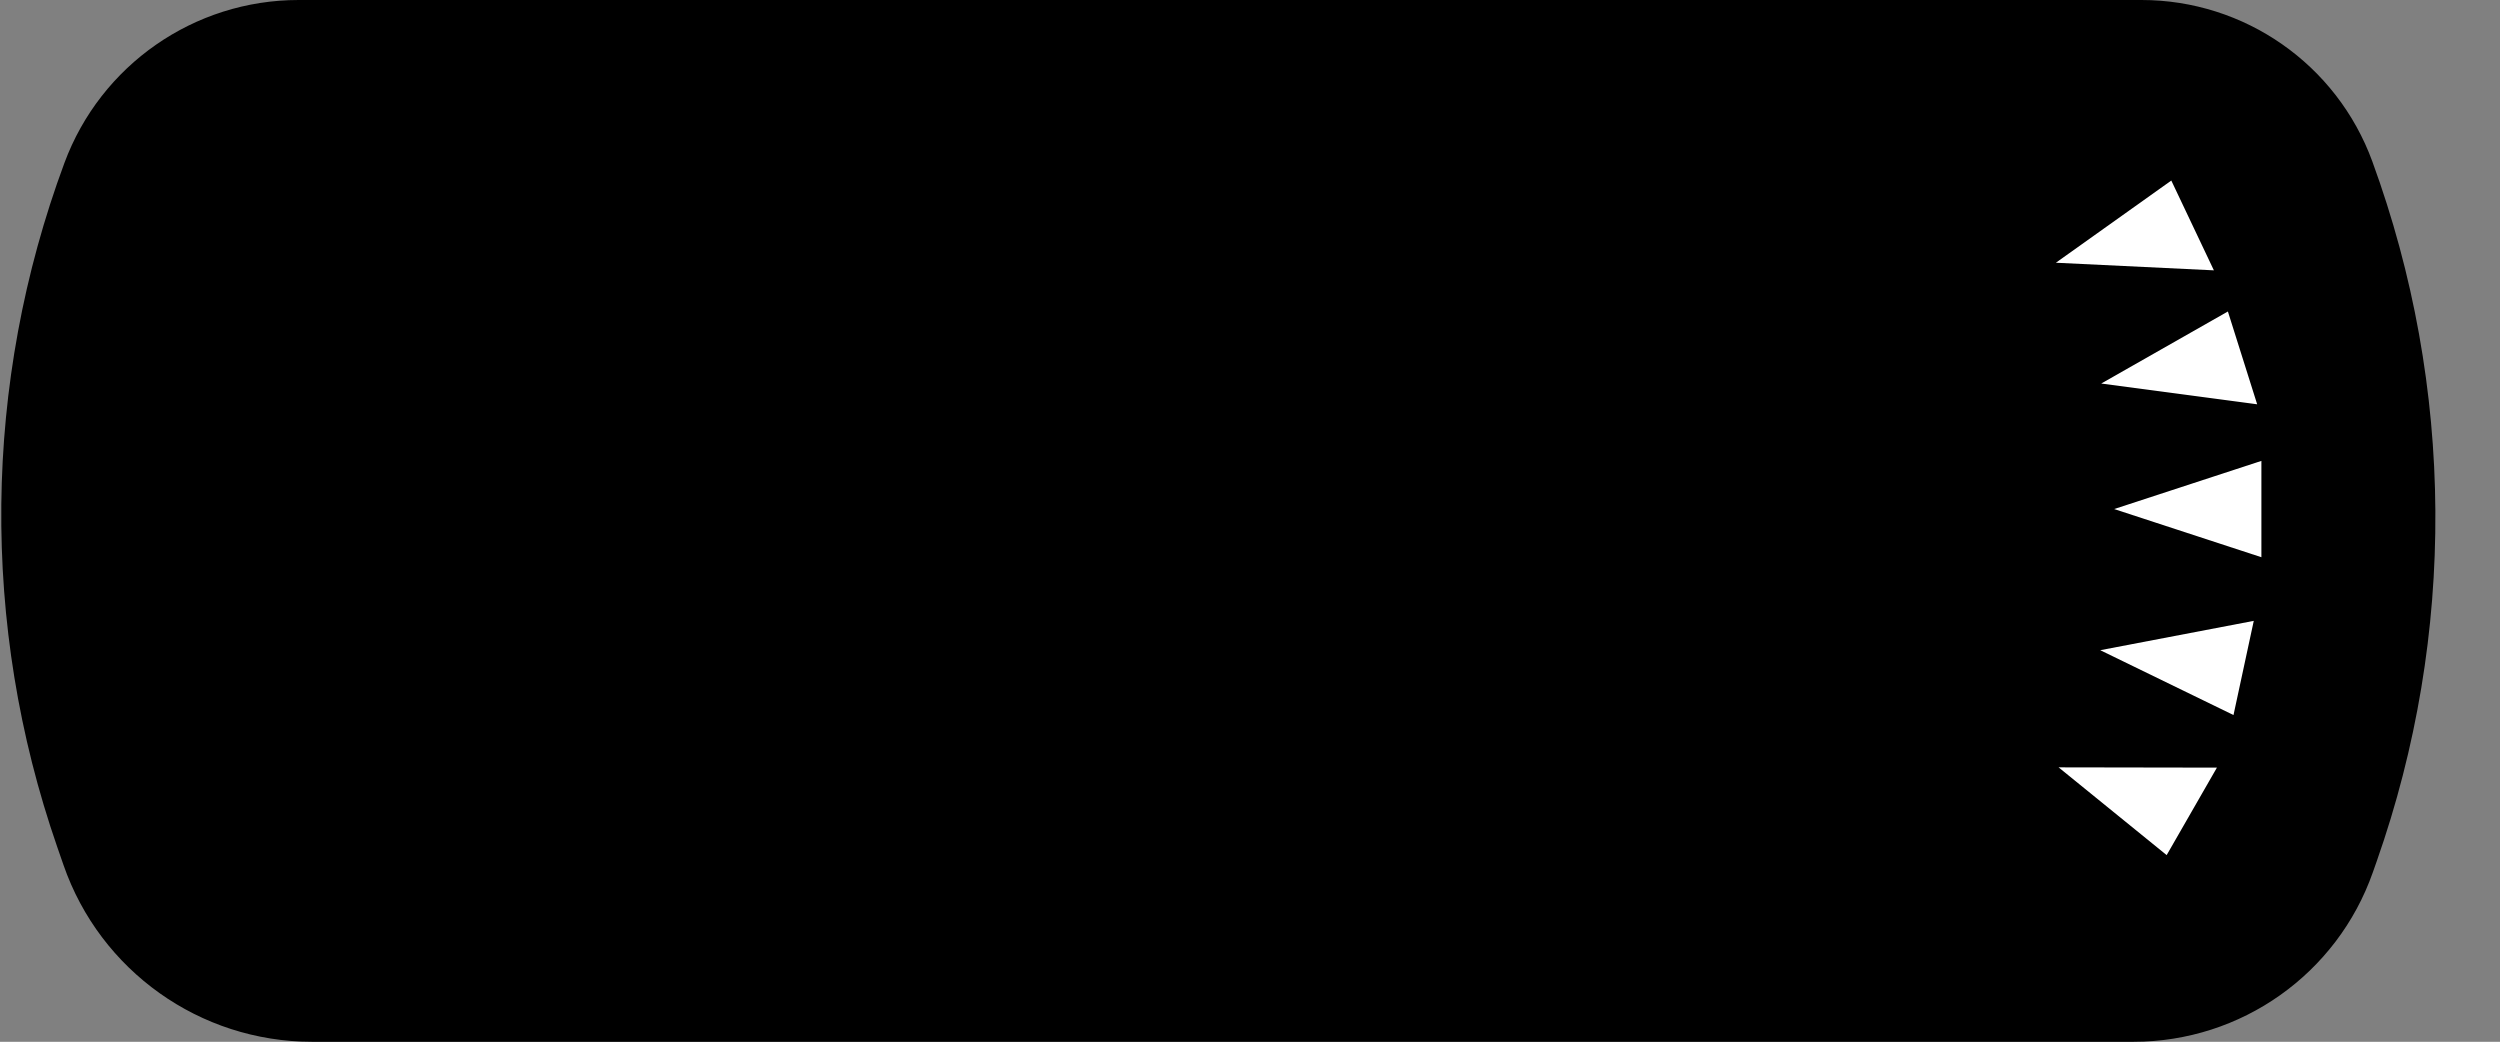 <svg width="1939" height="808" viewBox="0 0 1939 808" fill="none" xmlns="http://www.w3.org/2000/svg">
<rect x="0" y="0" width="1939" height="808" fill="#808080" stroke="none"/>
<path d="M1660.87 1.21573e-05C1740.94 8.65765e-06 1812.47 50.009 1839.97 125.201V125.201C1904 300.259 1905.21 492.122 1843.4 667.974L1840.39 676.525C1812.71 755.292 1738.32 808 1654.83 808L241.931 808C155.06 808 77.723 752.973 49.247 670.902L44.375 656.859C-15.345 484.74 -13.371 297.214 49.959 126.39V126.39C78.123 50.42 150.588 7.8174e-05 231.611 7.46323e-05L1660.87 1.21573e-05Z" fill="black"/>
<path d="M1594.54 203.778L1684.06 140.029L1717.09 209.676L1594.54 203.778Z" fill="white"/>
<path d="M1629.71 297.466L1727.95 241.586L1750.66 313.569L1629.71 297.466Z" fill="white"/>
<path d="M1639.75 394.821L1753.94 357.463L1753.94 432.18L1639.75 394.821Z" fill="white"/>
<path d="M1628.95 504.296L1748.02 481.538L1732.3 554.586L1628.95 504.296Z" fill="white"/>
<path d="M1596.64 595.16L1719.44 595.371L1680.46 663.225L1596.64 595.16Z" fill="white"/>
</svg>
